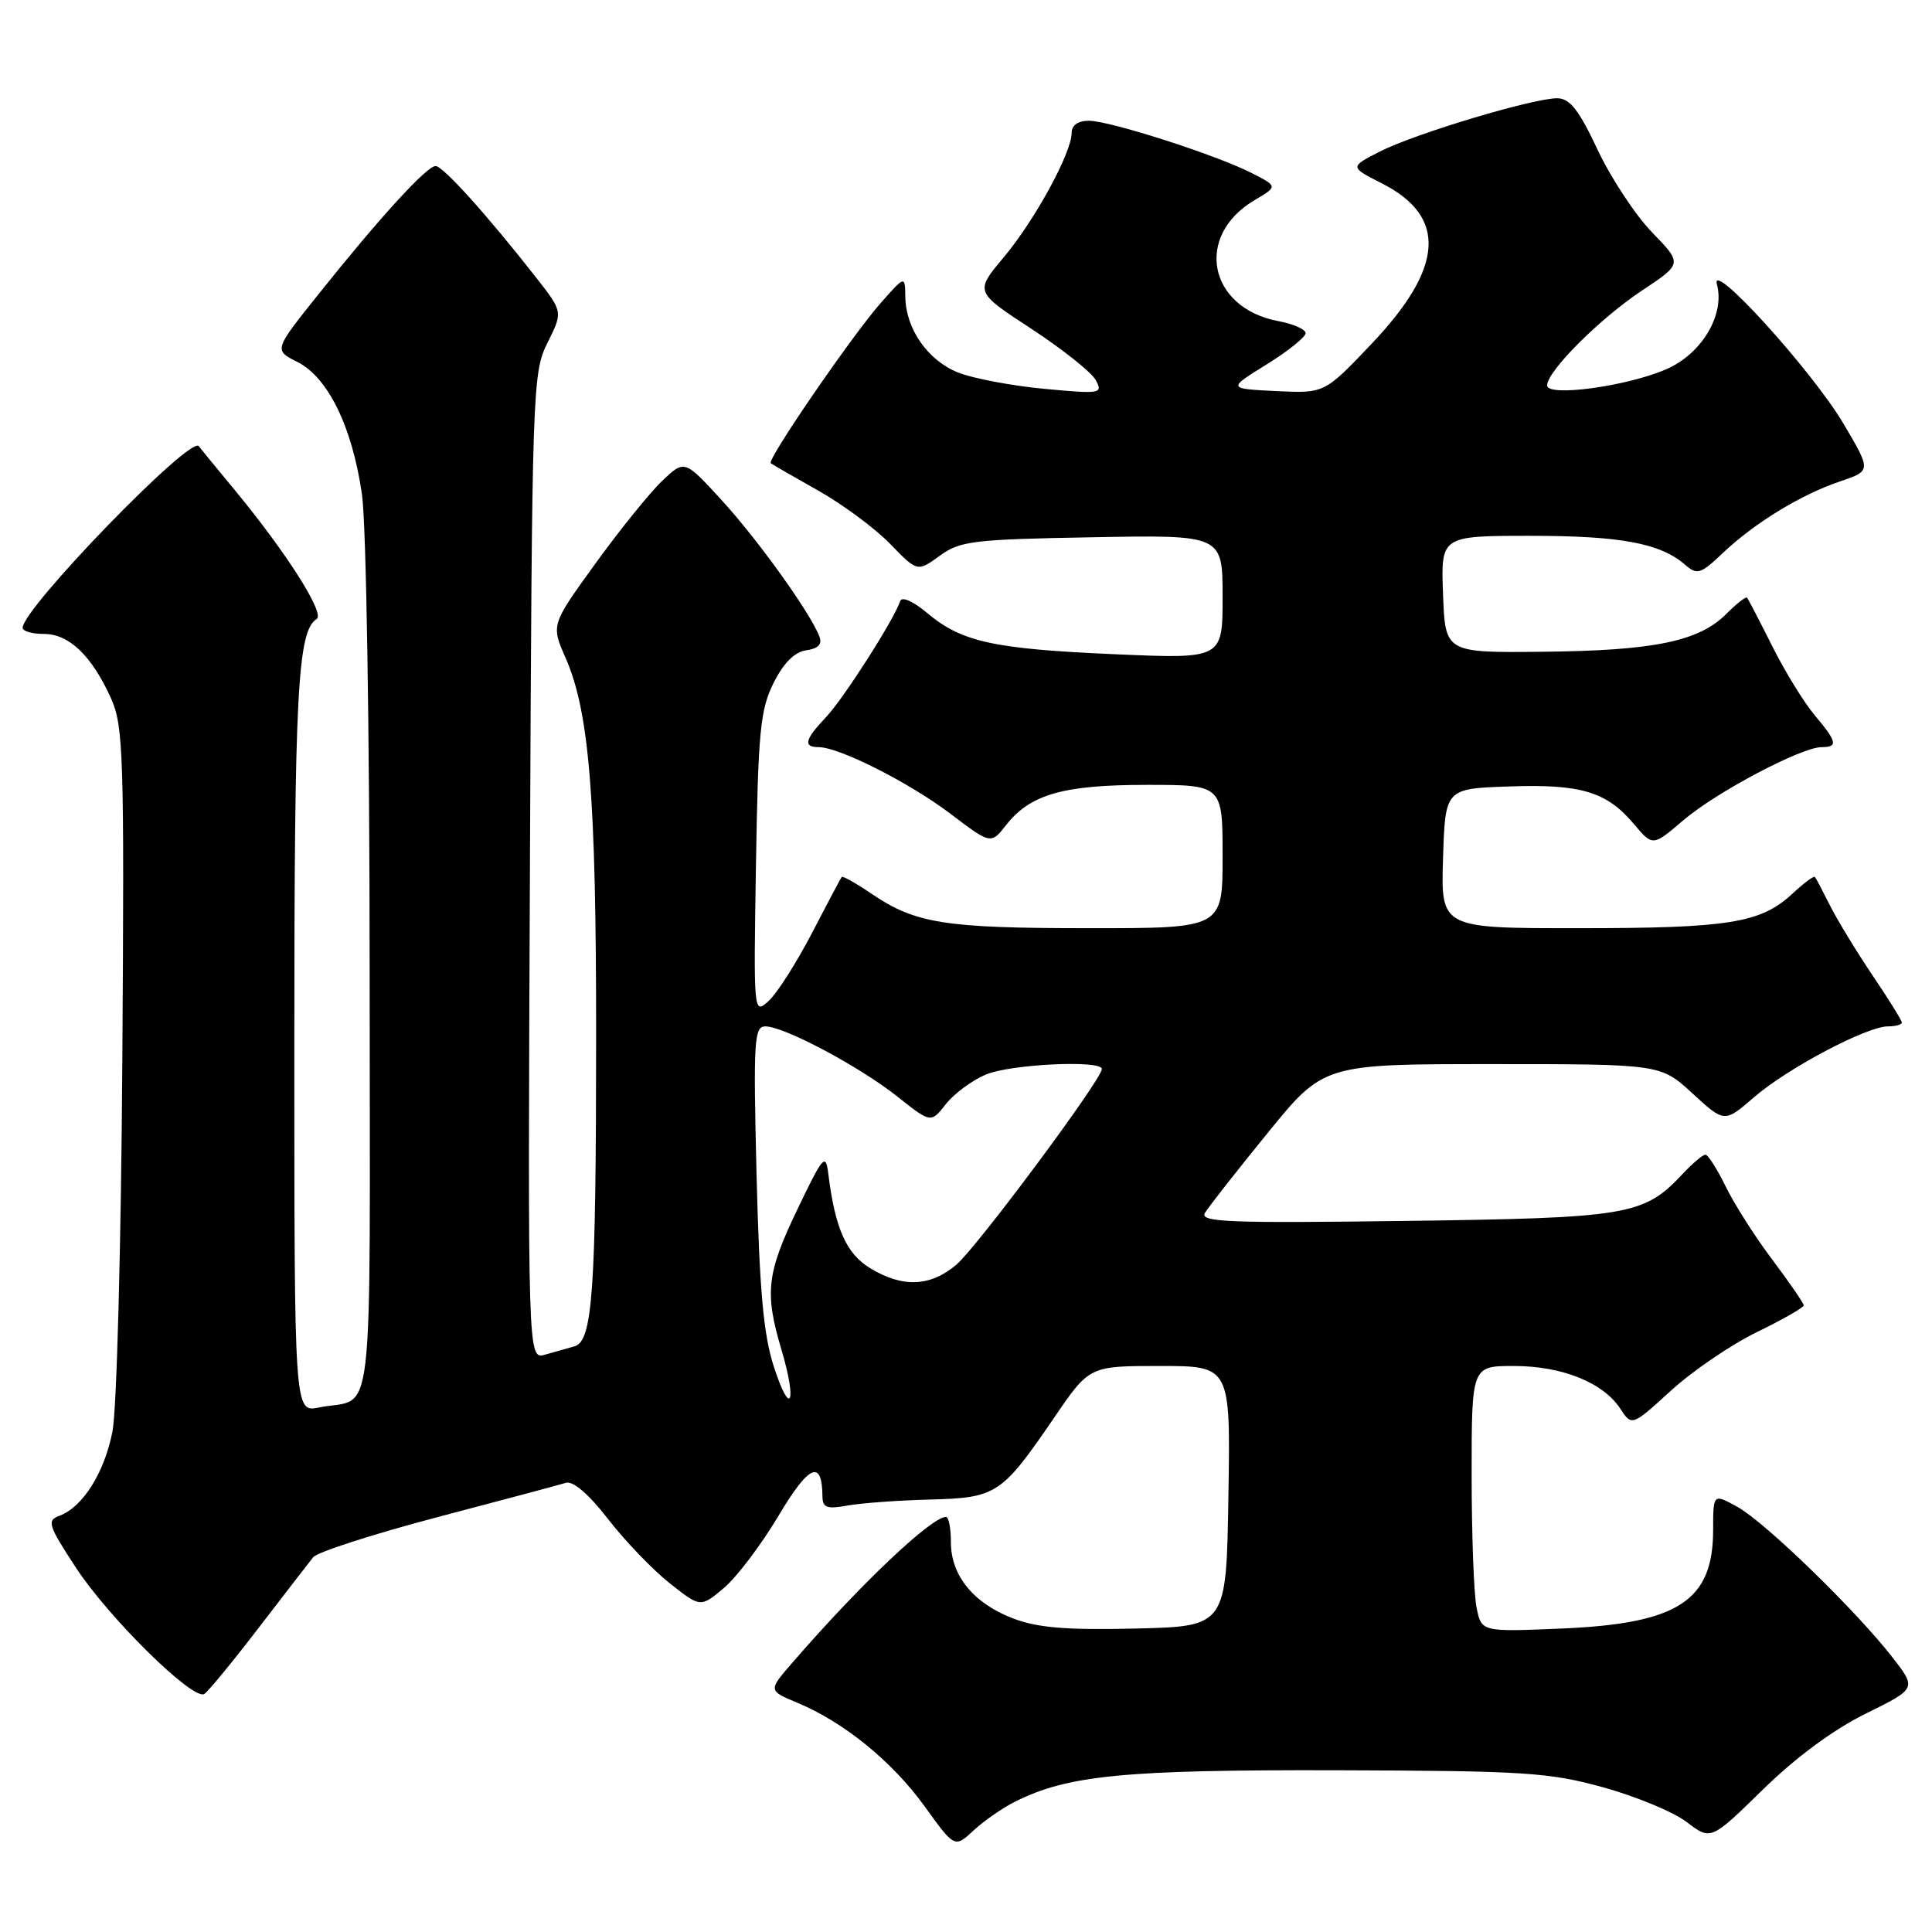 <?xml version="1.0" encoding="UTF-8" standalone="no"?>
<!DOCTYPE svg PUBLIC "-//W3C//DTD SVG 1.1//EN" "http://www.w3.org/Graphics/SVG/1.1/DTD/svg11.dtd" >
<svg xmlns="http://www.w3.org/2000/svg" xmlns:xlink="http://www.w3.org/1999/xlink" version="1.1" viewBox="0 0 256 256">
 <g >
 <path fill="currentColor"
d=" M 134.50 238.73 C 141.51 235.22 148.94 234.50 177.00 234.57 C 202.01 234.64 205.22 234.85 212.40 236.82 C 216.75 238.02 221.74 240.09 223.50 241.43 C 226.70 243.87 226.70 243.87 233.60 237.12 C 237.97 232.84 242.97 229.16 247.23 227.06 C 253.96 223.74 253.96 223.74 250.77 219.62 C 245.94 213.41 233.93 201.74 230.25 199.69 C 227.00 197.89 227.00 197.89 227.00 202.72 C 227.00 212.13 222.37 215.14 206.90 215.79 C 196.30 216.24 196.30 216.24 195.65 213.00 C 195.29 211.21 195.00 203.28 195.00 195.38 C 195.00 181.00 195.00 181.00 200.60 181.00 C 206.97 181.00 212.42 183.19 214.69 186.65 C 216.23 188.99 216.23 188.99 221.43 184.25 C 224.29 181.64 229.42 178.15 232.82 176.50 C 236.21 174.85 239.00 173.26 239.00 172.97 C 239.00 172.68 237.14 169.98 234.88 166.97 C 232.61 163.96 229.82 159.59 228.68 157.25 C 227.54 154.91 226.32 153.00 225.98 153.00 C 225.63 153.00 224.26 154.16 222.92 155.59 C 217.81 161.05 215.76 161.39 186.16 161.78 C 162.74 162.09 158.94 161.94 159.66 160.72 C 160.12 159.94 163.85 155.19 167.95 150.15 C 175.39 141.00 175.39 141.00 197.72 141.00 C 220.04 141.00 220.04 141.00 224.27 144.89 C 228.50 148.78 228.50 148.78 232.43 145.38 C 236.84 141.56 247.35 136.00 250.16 136.00 C 251.17 136.00 252.00 135.77 252.00 135.49 C 252.00 135.21 250.25 132.39 248.12 129.24 C 245.99 126.08 243.46 121.92 242.49 120.00 C 241.53 118.08 240.63 116.36 240.48 116.19 C 240.34 116.03 238.99 117.03 237.48 118.44 C 233.30 122.31 229.09 122.99 209.21 122.99 C 190.92 123.00 190.92 123.00 191.21 113.75 C 191.50 104.50 191.50 104.50 199.94 104.21 C 209.49 103.87 212.90 104.90 216.52 109.21 C 219.00 112.15 219.00 112.15 223.05 108.69 C 227.38 104.98 238.69 99.00 241.37 99.00 C 243.58 99.00 243.43 98.30 240.44 94.75 C 239.03 93.07 236.50 88.96 234.82 85.60 C 233.14 82.25 231.64 79.36 231.49 79.19 C 231.34 79.02 230.09 80.00 228.72 81.37 C 225.11 84.98 219.17 86.21 204.50 86.36 C 191.50 86.50 191.50 86.50 191.21 78.75 C 190.92 71.00 190.92 71.00 202.81 71.00 C 214.76 71.00 219.99 71.98 223.27 74.82 C 224.89 76.22 225.32 76.09 228.27 73.29 C 232.49 69.29 238.64 65.53 243.81 63.79 C 247.96 62.38 247.96 62.38 244.27 56.14 C 240.10 49.10 226.56 34.19 227.50 37.68 C 228.59 41.70 225.48 46.90 220.78 48.93 C 215.55 51.20 205.00 52.63 205.00 51.07 C 205.00 49.19 211.97 42.22 217.54 38.52 C 222.94 34.94 222.94 34.94 218.91 30.79 C 216.70 28.51 213.45 23.58 211.69 19.84 C 209.22 14.58 208.02 13.04 206.36 13.02 C 203.21 12.99 187.48 17.71 182.84 20.08 C 178.83 22.13 178.83 22.13 183.13 24.31 C 191.79 28.72 191.34 35.47 181.71 45.59 C 175.50 52.13 175.50 52.13 169.08 51.82 C 162.65 51.50 162.65 51.50 167.83 48.29 C 170.67 46.53 173.00 44.66 173.00 44.15 C 173.00 43.64 171.37 42.92 169.39 42.55 C 160.10 40.80 158.23 31.25 166.24 26.52 C 169.31 24.70 169.31 24.70 165.90 22.95 C 161.22 20.55 147.06 16.00 144.28 16.00 C 142.85 16.00 142.00 16.60 142.00 17.60 C 142.00 20.24 137.12 29.18 133.01 34.08 C 129.16 38.67 129.16 38.67 136.68 43.58 C 140.81 46.29 144.65 49.34 145.20 50.38 C 146.16 52.17 145.84 52.22 138.35 51.52 C 134.03 51.11 128.90 50.14 126.95 49.36 C 122.94 47.76 120.02 43.58 119.96 39.35 C 119.92 36.50 119.92 36.50 116.71 40.14 C 112.94 44.40 101.58 60.95 102.13 61.38 C 102.33 61.54 105.16 63.17 108.41 65.00 C 111.66 66.83 115.95 70.01 117.94 72.06 C 121.56 75.79 121.56 75.79 124.51 73.65 C 127.20 71.68 128.92 71.47 144.72 71.19 C 162.00 70.87 162.00 70.87 162.00 79.09 C 162.00 87.31 162.00 87.31 147.75 86.69 C 131.62 85.99 127.42 85.06 122.86 81.23 C 120.99 79.66 119.50 79.00 119.28 79.65 C 118.47 82.10 111.72 92.66 109.43 95.05 C 106.64 97.99 106.39 99.00 108.47 99.00 C 111.19 99.00 120.45 103.68 125.90 107.80 C 131.30 111.89 131.30 111.89 133.32 109.32 C 136.53 105.24 140.88 104.00 151.97 104.00 C 162.00 104.00 162.00 104.00 162.00 113.50 C 162.00 123.00 162.00 123.00 144.25 122.99 C 125.18 122.99 121.30 122.37 115.50 118.44 C 113.45 117.04 111.66 116.04 111.53 116.20 C 111.40 116.37 109.61 119.73 107.57 123.67 C 105.52 127.61 102.94 131.65 101.84 132.64 C 99.85 134.44 99.85 134.39 100.17 114.48 C 100.46 96.91 100.74 94.02 102.50 90.50 C 103.83 87.84 105.28 86.39 106.83 86.17 C 108.42 85.94 108.97 85.37 108.58 84.34 C 107.38 81.22 100.49 71.60 95.70 66.36 C 90.71 60.90 90.71 60.90 87.76 63.70 C 86.14 65.24 82.16 70.16 78.92 74.64 C 73.02 82.79 73.02 82.79 74.93 87.14 C 78.09 94.33 79.00 105.59 78.99 137.32 C 78.98 171.22 78.53 177.73 76.11 178.40 C 75.23 178.64 73.47 179.14 72.22 179.50 C 69.93 180.16 69.93 180.16 70.22 114.83 C 70.49 51.31 70.56 49.39 72.55 45.41 C 74.59 41.32 74.59 41.32 71.05 36.79 C 64.53 28.47 58.70 22.00 57.72 22.00 C 56.55 22.00 50.30 28.84 42.23 38.95 C 36.28 46.39 36.28 46.39 39.39 47.95 C 43.46 49.98 46.68 56.58 47.96 65.50 C 48.53 69.51 48.97 96.52 48.98 128.68 C 49.00 191.22 49.73 185.00 42.25 186.50 C 39.00 187.16 39.00 187.16 39.00 138.32 C 39.00 91.75 39.43 83.59 41.96 82.02 C 43.10 81.32 37.97 73.25 31.16 65.00 C 28.66 61.98 26.49 59.33 26.34 59.12 C 25.29 57.63 3.00 80.62 3.00 83.19 C 3.00 83.64 4.27 84.00 5.83 84.00 C 9.15 84.00 12.16 86.89 14.70 92.51 C 16.36 96.19 16.48 99.93 16.21 140.50 C 16.05 165.04 15.47 186.80 14.90 189.69 C 13.83 195.16 10.96 199.71 7.87 200.85 C 6.18 201.48 6.38 202.09 10.03 207.68 C 14.40 214.37 25.58 225.38 27.07 224.46 C 27.58 224.14 30.81 220.21 34.25 215.73 C 37.69 211.25 40.95 207.02 41.50 206.34 C 42.05 205.66 49.47 203.27 58.00 201.02 C 66.53 198.78 74.17 196.73 75.00 196.48 C 75.94 196.20 78.03 198.00 80.57 201.28 C 82.81 204.18 86.48 208.00 88.73 209.78 C 92.82 213.02 92.82 213.02 95.93 210.41 C 97.63 208.97 100.89 204.66 103.17 200.83 C 107.19 194.06 108.94 193.30 108.98 198.30 C 109.00 199.77 109.57 199.99 112.25 199.50 C 114.04 199.17 118.94 198.81 123.15 198.70 C 132.07 198.47 132.70 198.05 139.68 187.85 C 144.35 181.00 144.35 181.00 153.70 181.00 C 163.05 181.00 163.05 181.00 162.77 198.25 C 162.50 215.50 162.50 215.50 150.50 215.79 C 141.32 216.01 137.50 215.69 134.26 214.46 C 129.01 212.46 126.00 208.78 126.00 204.37 C 126.00 202.51 125.71 201.00 125.35 201.00 C 123.41 201.00 113.99 209.93 105.04 220.26 C 101.78 224.01 101.78 224.01 105.64 225.62 C 111.81 228.18 118.21 233.39 122.51 239.34 C 126.50 244.87 126.50 244.87 129.00 242.55 C 130.38 241.27 132.85 239.55 134.50 238.73 Z  M 102.51 181.00 C 101.16 176.80 100.63 170.85 100.25 155.75 C 99.81 137.89 99.92 136.00 101.41 136.00 C 103.89 136.00 113.91 141.33 118.92 145.31 C 123.35 148.83 123.35 148.83 125.34 146.29 C 126.44 144.90 128.82 143.14 130.64 142.38 C 133.94 141.00 146.00 140.43 146.00 141.65 C 146.00 143.02 129.42 165.31 126.71 167.59 C 123.25 170.51 119.58 170.65 115.30 168.04 C 112.13 166.11 110.65 162.78 109.75 155.50 C 109.41 152.76 109.06 153.15 105.69 160.18 C 101.58 168.74 101.29 171.26 103.56 178.89 C 105.67 186.01 104.73 187.91 102.51 181.00 Z "/>
</g>
</svg>